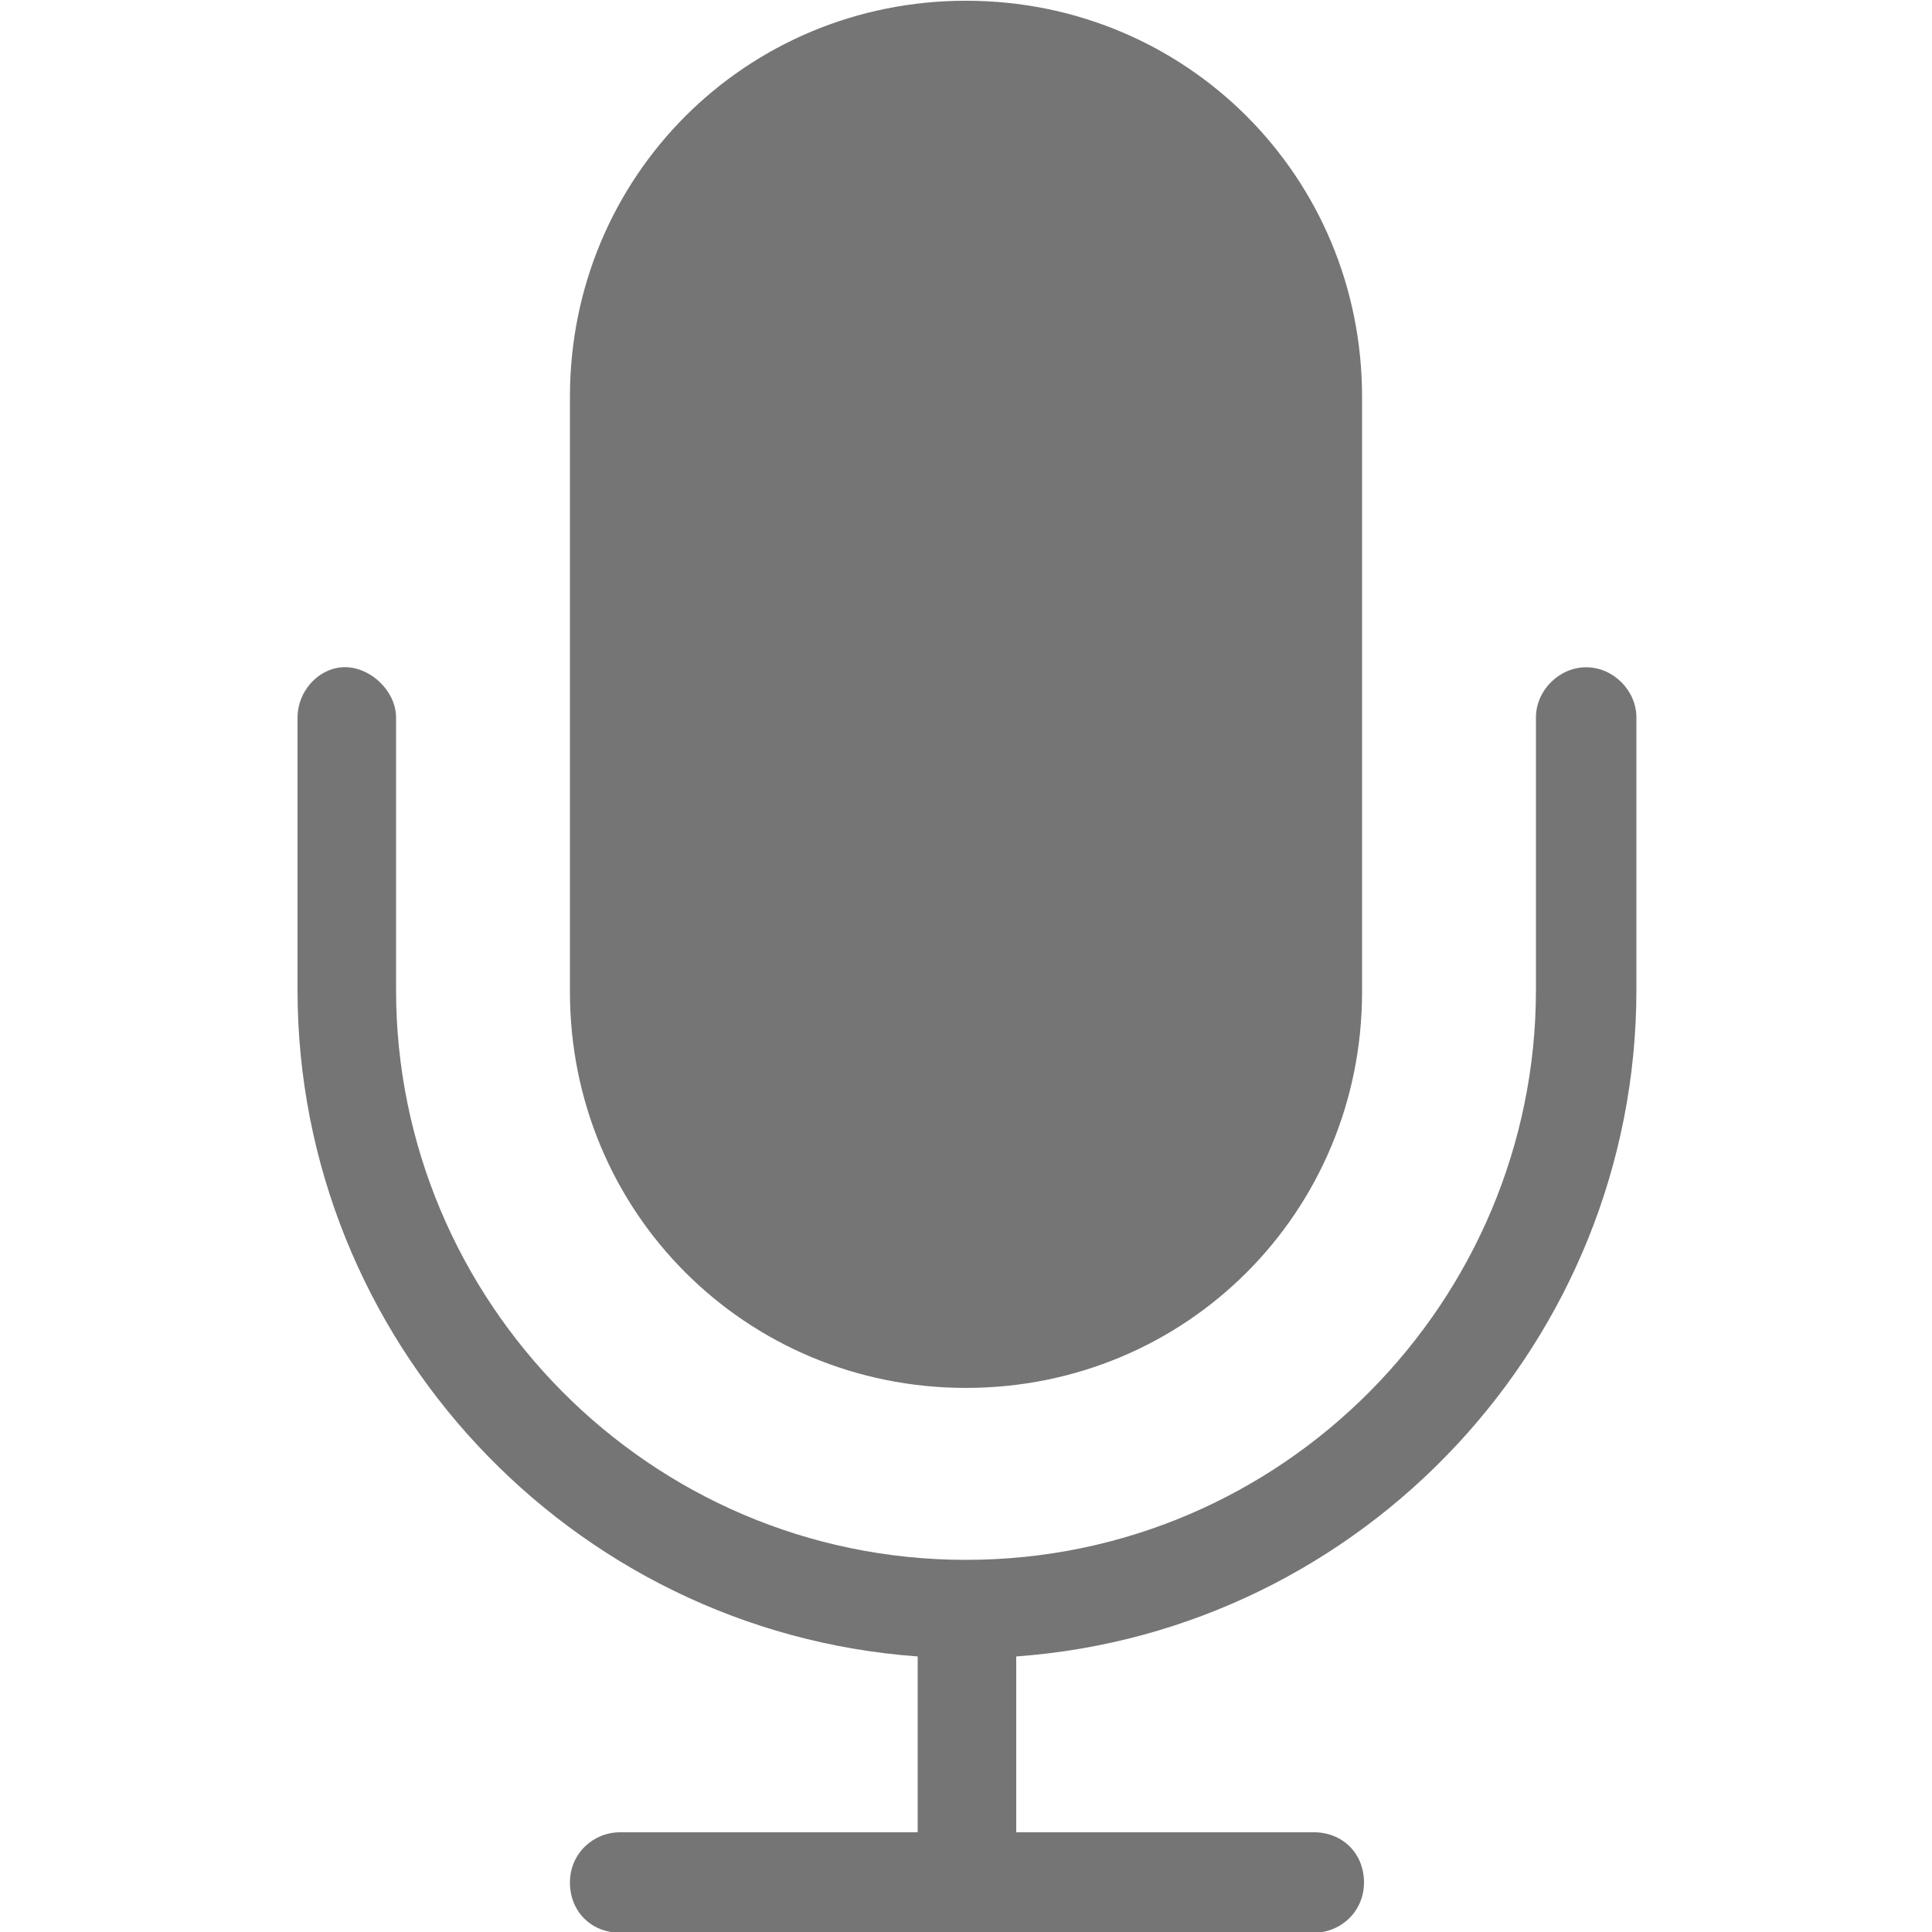 <?xml version="1.0" encoding="utf-8"?>
<!-- Generator: Adobe Illustrator 22.0.1, SVG Export Plug-In . SVG Version: 6.00 Build 0)  -->
<svg version="1.1"
	 id="Layer_1" xmlns:cc="http://creativecommons.org/ns#" xmlns:dc="http://purl.org/dc/elements/1.1/" xmlns:inkscape="http://www.inkscape.org/namespaces/inkscape" xmlns:rdf="http://www.w3.org/1999/02/22-rdf-syntax-ns#" xmlns:sodipodi="http://sodipodi.sourceforge.net/DTD/sodipodi-0.dtd" xmlns:svg="http://www.w3.org/2000/svg"
	 xmlns="http://www.w3.org/2000/svg" xmlns:xlink="http://www.w3.org/1999/xlink" x="0px" y="0px" viewBox="0 0 100 100"
	 style="enable-background:new 0 0 100 100;" xml:space="preserve">
<style type="text/css">
	.st0{fill:#757575;}
</style>
<g transform="translate(0,-952.362)">
	<path class="st0" d="M50,952.4c-11.4,0-20.5,9.1-20.5,20.5v30.8c0,11.4,9.1,20.5,20.5,20.5s20.5-9.1,20.5-20.5v-30.8
		C70.5,961.5,61.4,952.4,50,952.4z M17.7,986.9c-1.3,0.1-2.3,1.3-2.3,2.6v14.1c0,18.1,14.1,33.2,32.1,34.5v9.1H32.1
		c-1.4,0-2.6,1.1-2.6,2.6s1.1,2.6,2.6,2.6h35.9c1.4,0,2.6-1.1,2.6-2.6s-1.1-2.6-2.6-2.6H52.6v-9.1c18-1.3,32.1-16.4,32.1-34.5v-14.1
		c0-1.4-1.2-2.6-2.6-2.6c-1.4,0-2.6,1.2-2.6,2.6v14.1c0,16.1-13.1,29.5-29.5,29.5c-16.4,0-29.5-13.4-29.5-29.5v-14.1
		C20.5,988.1,19.1,986.8,17.7,986.9L17.7,986.9z"/>
</g>
</svg>
